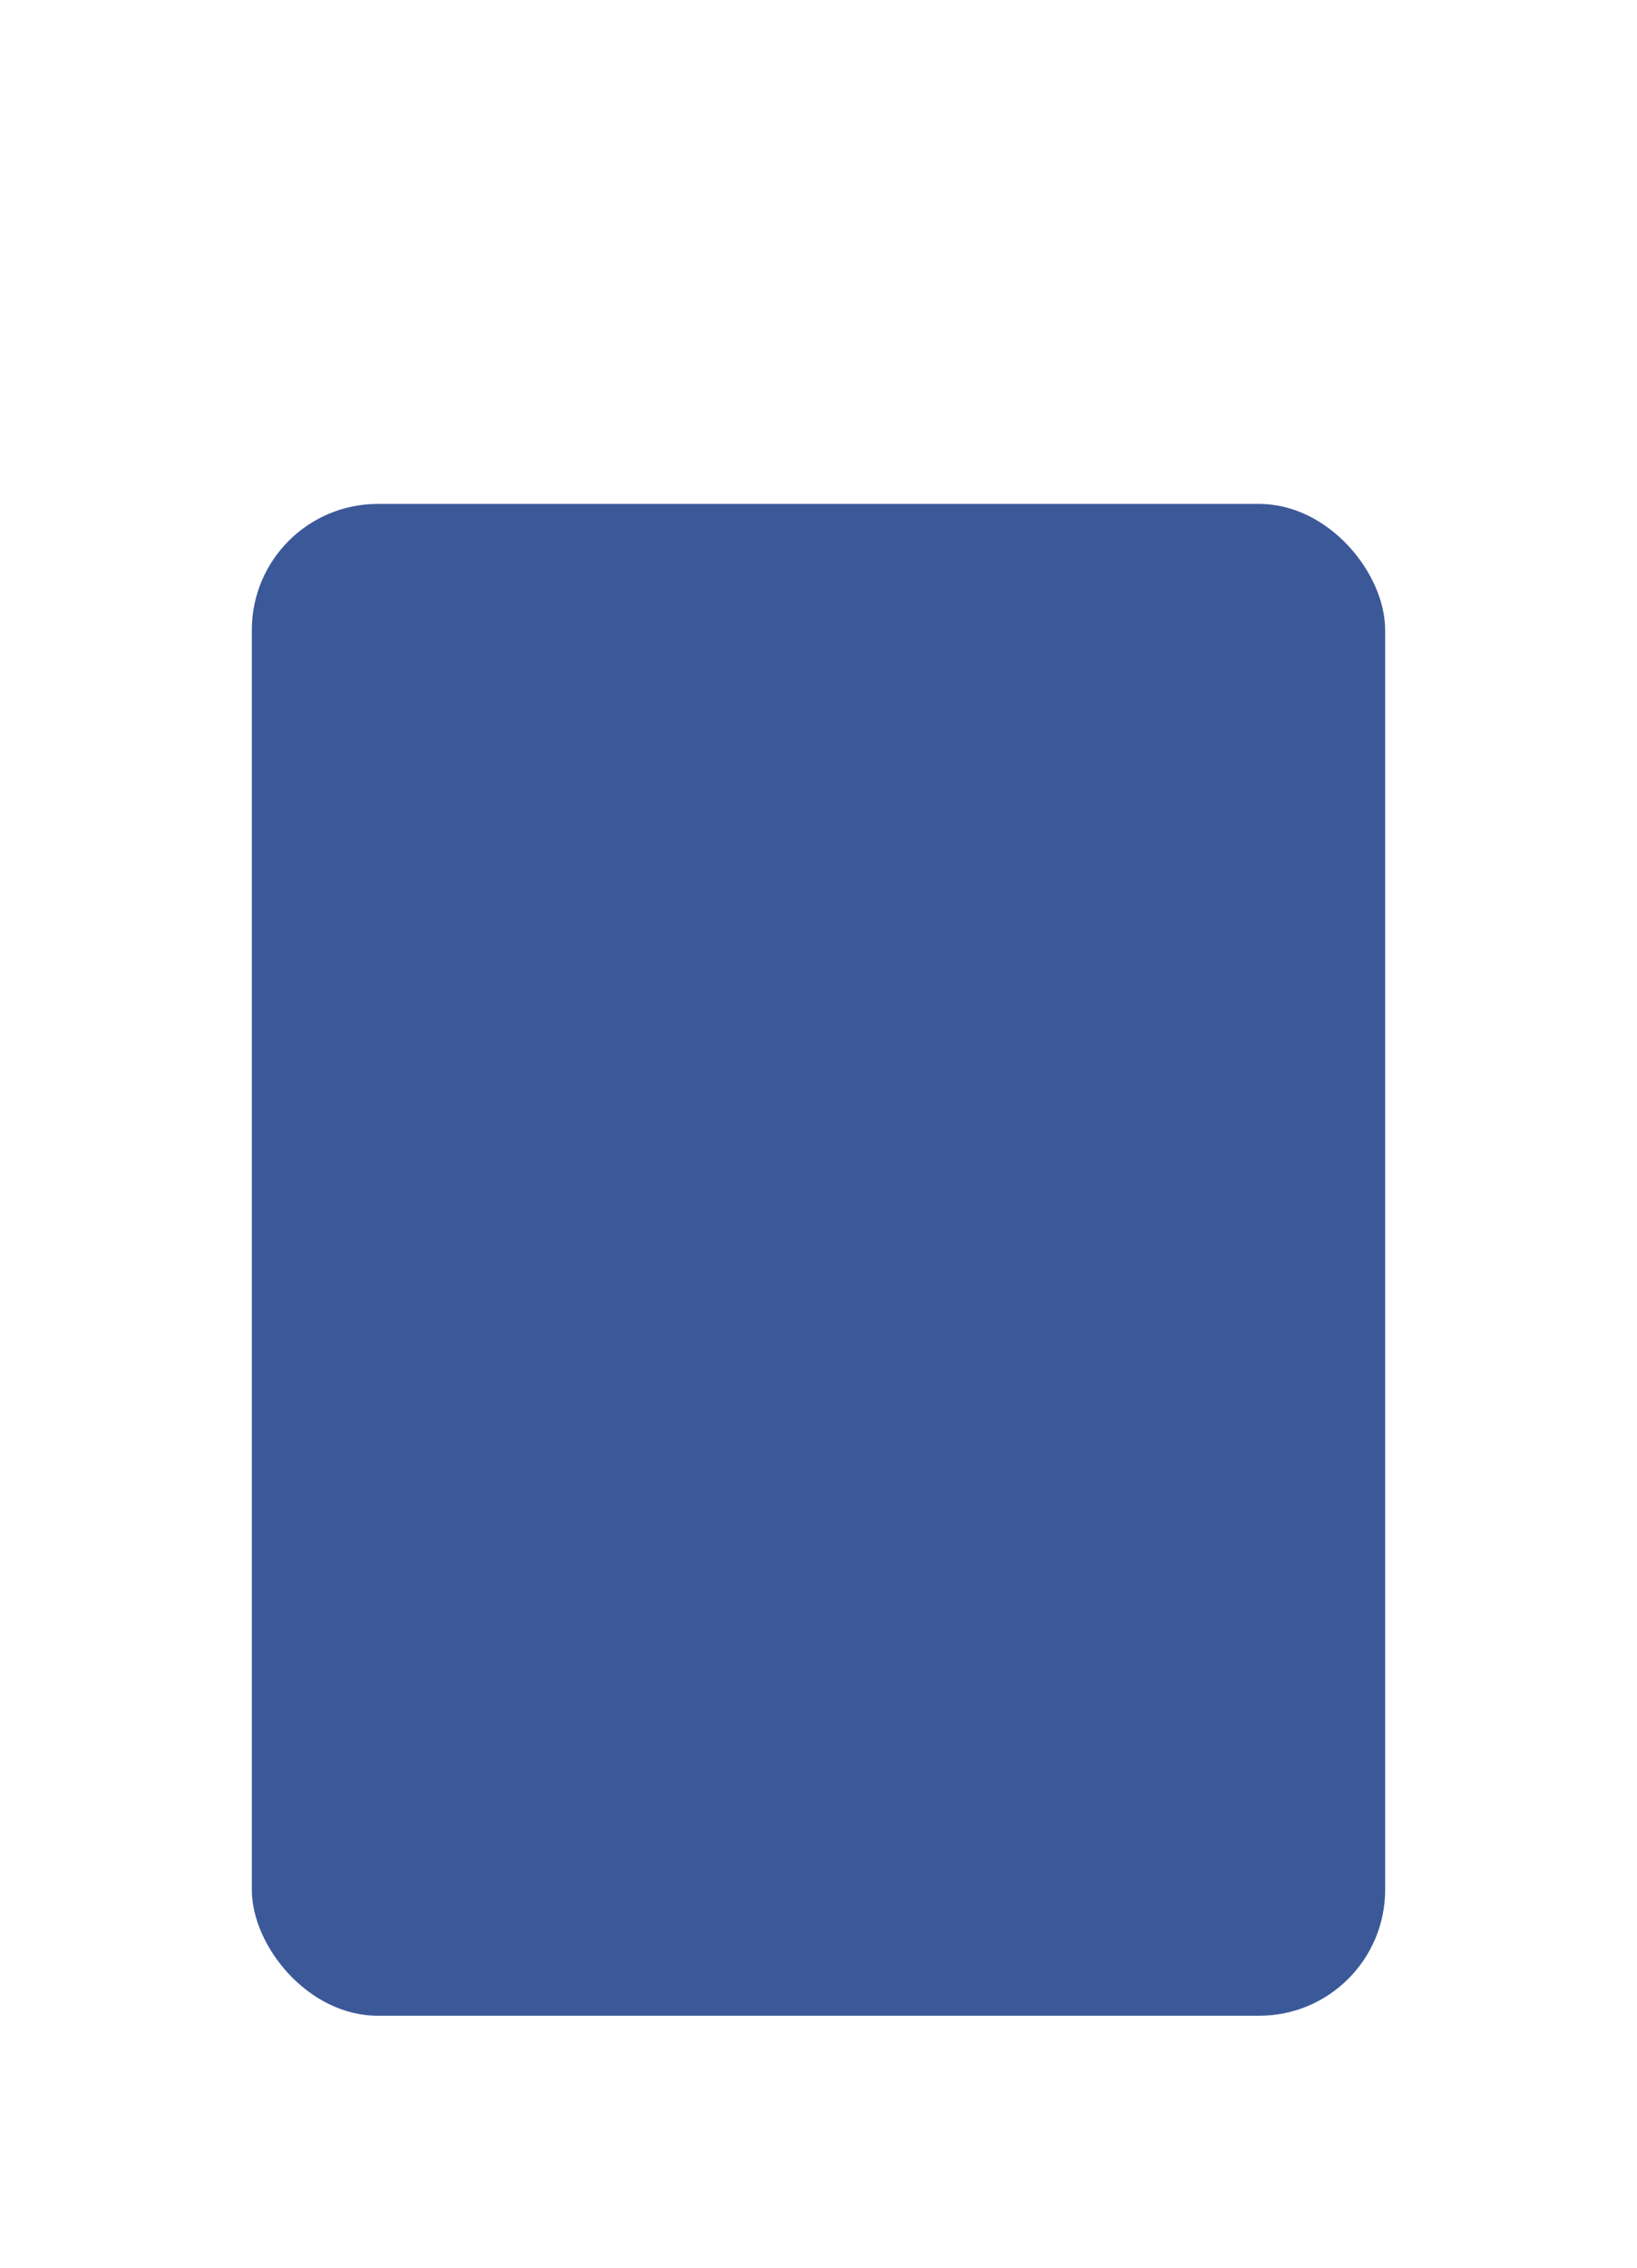 <?xml version="1.0" encoding="UTF-8" standalone="no"?>
<svg
   xmlns:sketch="http://www.bohemiancoding.com/sketch/ns"
   xmlns:dc="http://purl.org/dc/elements/1.1/"
   xmlns:cc="http://creativecommons.org/ns#"
   xmlns:rdf="http://www.w3.org/1999/02/22-rdf-syntax-ns#"
   xmlns:svg="http://www.w3.org/2000/svg"
   xmlns="http://www.w3.org/2000/svg"
   xmlns:xlink="http://www.w3.org/1999/xlink"
   xmlns:sodipodi="http://sodipodi.sourceforge.net/DTD/sodipodi-0.dtd"
   xmlns:inkscape="http://www.inkscape.org/namespaces/inkscape"
   width="26"
   height="36"
   viewBox="0 0 26 36"
   version="1.1"
   id="svg4320"
   inkscape:version="0.91 r13725"
   sodipodi:docname="btn_fb_blue_mtrl_normal-mdpi.svg">
  <sodipodi:namedview
     pagecolor="#ffffff"
     bordercolor="#666666"
     borderopacity="1"
     objecttolerance="10"
     gridtolerance="10"
     guidetolerance="10"
     inkscape:pageopacity="0"
     inkscape:pageshadow="2"
     inkscape:window-width="1694"
     inkscape:window-height="933"
     id="namedview4354"
     showgrid="true"
     showguides="true"
     inkscape:guide-bbox="true"
     inkscape:snap-intersection-paths="true"
     inkscape:snap-smooth-nodes="true"
     inkscape:object-nodes="true"
     inkscape:zoom="16.857143"
     inkscape:cx="0.73728822"
     inkscape:cy="14"
     inkscape:window-x="432"
     inkscape:window-y="432"
     inkscape:window-maximized="0"
     inkscape:current-layer="button-bg">
    <inkscape:grid
       type="xygrid"
       id="grid4358" />
    <sodipodi:guide
       orientation="0,1"
       position="17,30"
       id="guide4360" />
    <sodipodi:guide
       orientation="1,0"
       position="4,29"
       id="guide4362" />
  </sodipodi:namedview>
  <!-- Generator: Sketch 3.3.1 (12002) - http://www.bohemiancoding.com/sketch -->
  <title
     id="title4322">btn_default_mtrl_normal-mdpi</title>
  <desc
     id="desc4324">Created with Sketch.</desc>
  <defs
     id="defs4326">
    <filter
       x="-0.5"
       y="-0.5"
       width="2"
       height="2"
       filterUnits="objectBoundingBox"
       id="filter-1">
      <feOffset
         dx="0"
         dy="2"
         in="SourceAlpha"
         result="shadowOffsetOuter1"
         id="feOffset4329" />
      <feGaussianBlur
         stdDeviation="1"
         in="shadowOffsetOuter1"
         result="shadowBlurOuter1"
         id="feGaussianBlur4331" />
      <feColorMatrix
         values="0 0 0 0 0   0 0 0 0 0   0 0 0 0 0  0 0 0 0.168 0"
         in="shadowBlurOuter1"
         type="matrix"
         result="shadowMatrixOuter1"
         id="feColorMatrix4333" />
      <feMerge
         id="feMerge4335">
        <feMergeNode
           in="shadowMatrixOuter1"
           id="feMergeNode4337" />
        <feMergeNode
           in="SourceGraphic"
           id="feMergeNode4339" />
      </feMerge>
    </filter>
    <rect
       id="path-2"
       x="0"
       y="0"
       width="18"
       height="24"
       rx="2" />
  </defs>
  <g
     id="Page-1-Copy"
     sketch:type="MSPage"
     style="fill:none;fill-rule:evenodd;stroke:none;stroke-width:1"
     transform="translate(2,6)">
    <g
       id="Blue-Raised-Button"
       sketch:type="MSArtboardGroup"
       transform="translate(-605,-93)"
       style="filter:url(#filter-1)">
      <g
         id="btn_default_mtrl_normal-mdpi"
         sketch:type="MSLayerGroup"
         transform="translate(607,93)">
        <g
           id="button-bg">
          <use
             sketch:type="MSShapeGroup"
             xlink:href="#path-2"
             id="use4346"
             style="fill:#3b5998;fill-rule:evenodd;fill-opacity:1"
             x="0"
             y="0"
             width="100%"
             height="100%" />
          <use
             xlink:href="#path-2"
             id="use4348"
             style="fill:none"
             x="0"
             y="0"
             width="100%"
             height="100%" />
          <use
             xlink:href="#path-2"
             id="use4350"
             style="fill:none"
             x="0"
             y="0"
             width="100%"
             height="100%" />
          <use
             xlink:href="#path-2"
             id="use4352"
             style="fill:none"
             x="0"
             y="0"
             width="100%"
             height="100%" />
        </g>
      </g>
    </g>
  </g>
</svg>
